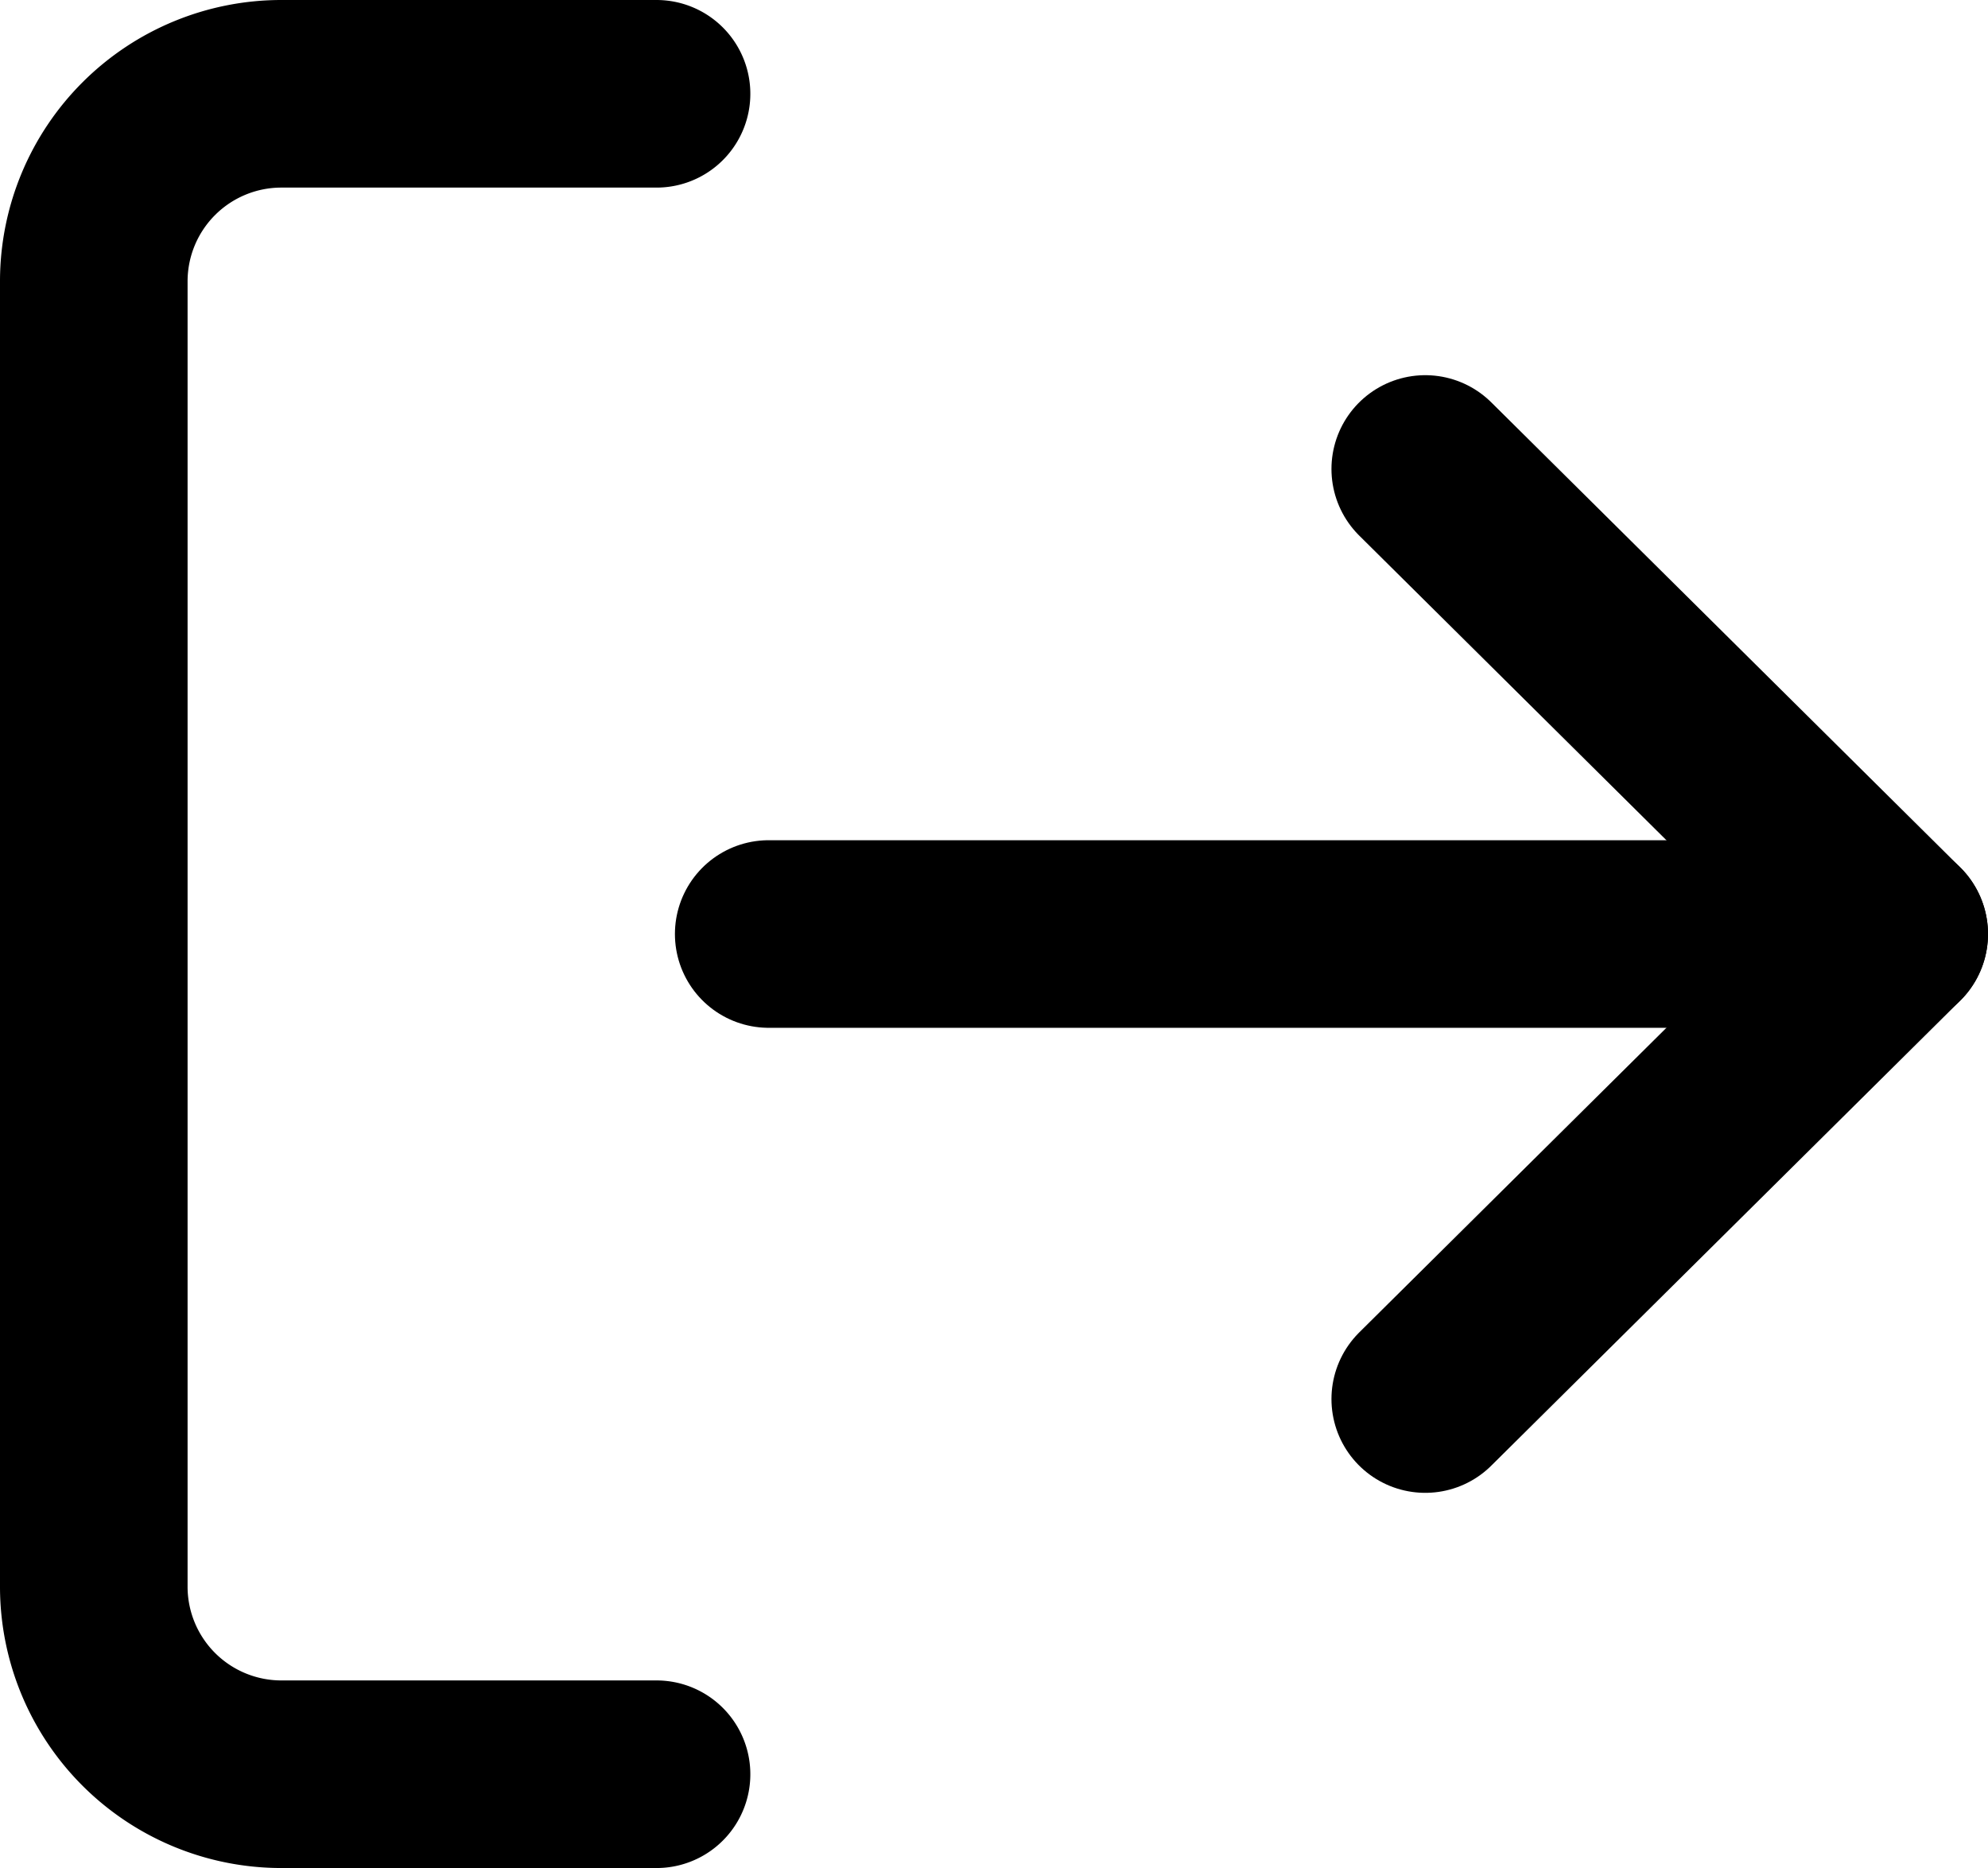 <svg xmlns="http://www.w3.org/2000/svg" width="21.196" height="19.916" viewBox="0 0 21.196 19.916">
  <g id="log-out" transform="translate(-2 -2)">
    <path id="Path_7" data-name="Path 7" d="M9,20.916H5a2,2,0,0,1-2-1.991V4.991A2,2,0,0,1,5,3H9" fill="none" stroke="#000" stroke-linecap="round" stroke-linejoin="round" stroke-width="2"/>
    <path id="Path_8" data-name="Path 8" d="M16,16.916l5-4.958L16,7" transform="translate(1.196)" fill="none" stroke="#000" stroke-linecap="round" stroke-linejoin="round" stroke-width="2"/>
    <line id="Line_4" data-name="Line 4" x1="12" transform="translate(10.196 11.958)" fill="none" stroke="#000" stroke-linecap="round" stroke-linejoin="round" stroke-width="2"/>
  </g>
</svg>
